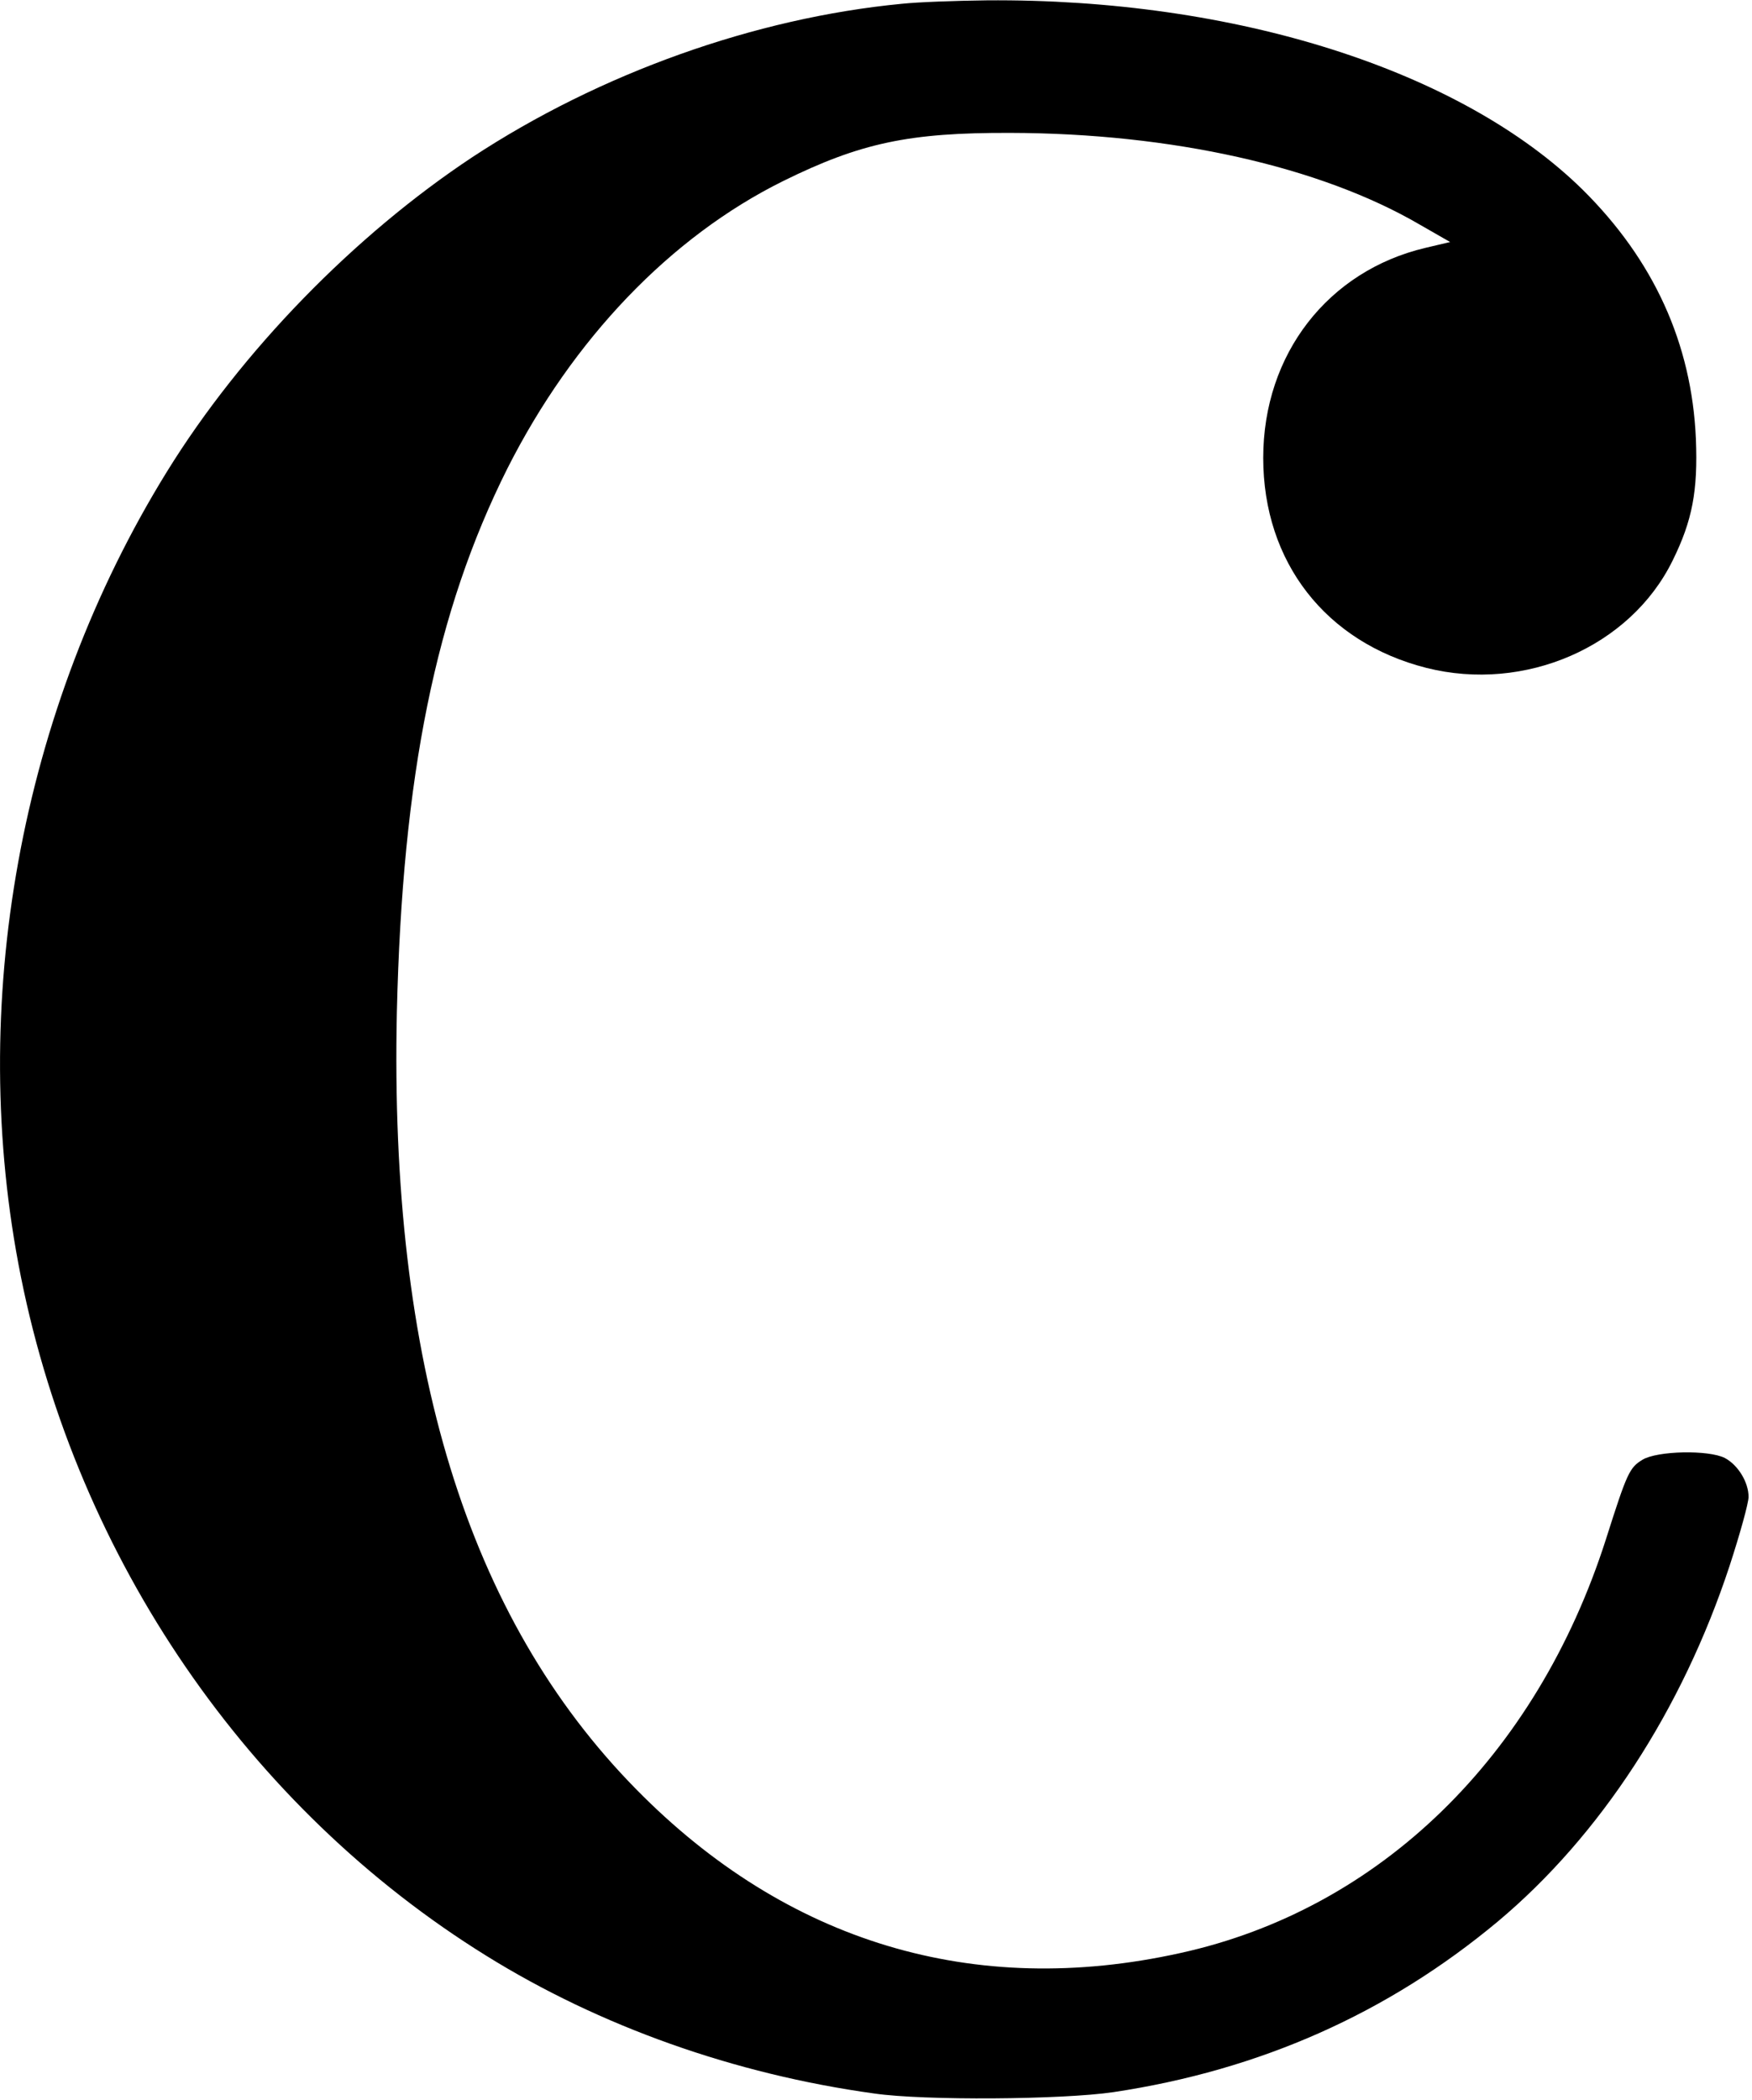 <?xml version="1.0" standalone="no"?>
<!DOCTYPE svg PUBLIC "-//W3C//DTD SVG 20010904//EN"
 "http://www.w3.org/TR/2001/REC-SVG-20010904/DTD/svg10.dtd">
<svg version="1.0" xmlns="http://www.w3.org/2000/svg"
 width="509pt" height="610pt" viewBox="0 0 509 610"
 preserveAspectRatio="xMidYMid meet">
<g transform="translate(0,610) scale(0.1,-0.1)"
fill="#000000" stroke="none">
<path d="M2620 6089 c-427 -41 -877 -202 -1247 -445 -343 -227 -671 -563 -888
-914 -427 -691 -583 -1549 -424 -2340 165 -820 660 -1542 1352 -1971 330 -205
721 -344 1127 -400 145 -21 546 -18 695 4 426 64 797 229 1117 496 297 249
535 614 673 1033 30 92 55 182 55 200 0 43 -31 93 -69 113 -47 24 -196 21
-239 -5 -38 -23 -45 -38 -106 -230 -202 -632 -658 -1076 -1237 -1203 -600
-133 -1144 31 -1581 476 -490 498 -717 1237 -695 2257 16 686 113 1164 321
1579 190 376 474 673 801 835 225 111 366 141 660 140 469 -1 901 -98 1189
-266 l89 -51 -72 -17 c-283 -67 -471 -309 -471 -610 0 -303 182 -536 474 -610
286 -72 592 61 715 311 58 117 74 204 68 354 -12 278 -123 520 -329 724 -353
347 -1010 556 -1732 550 -89 -1 -199 -5 -246 -10z"/>
</g>
</svg>
